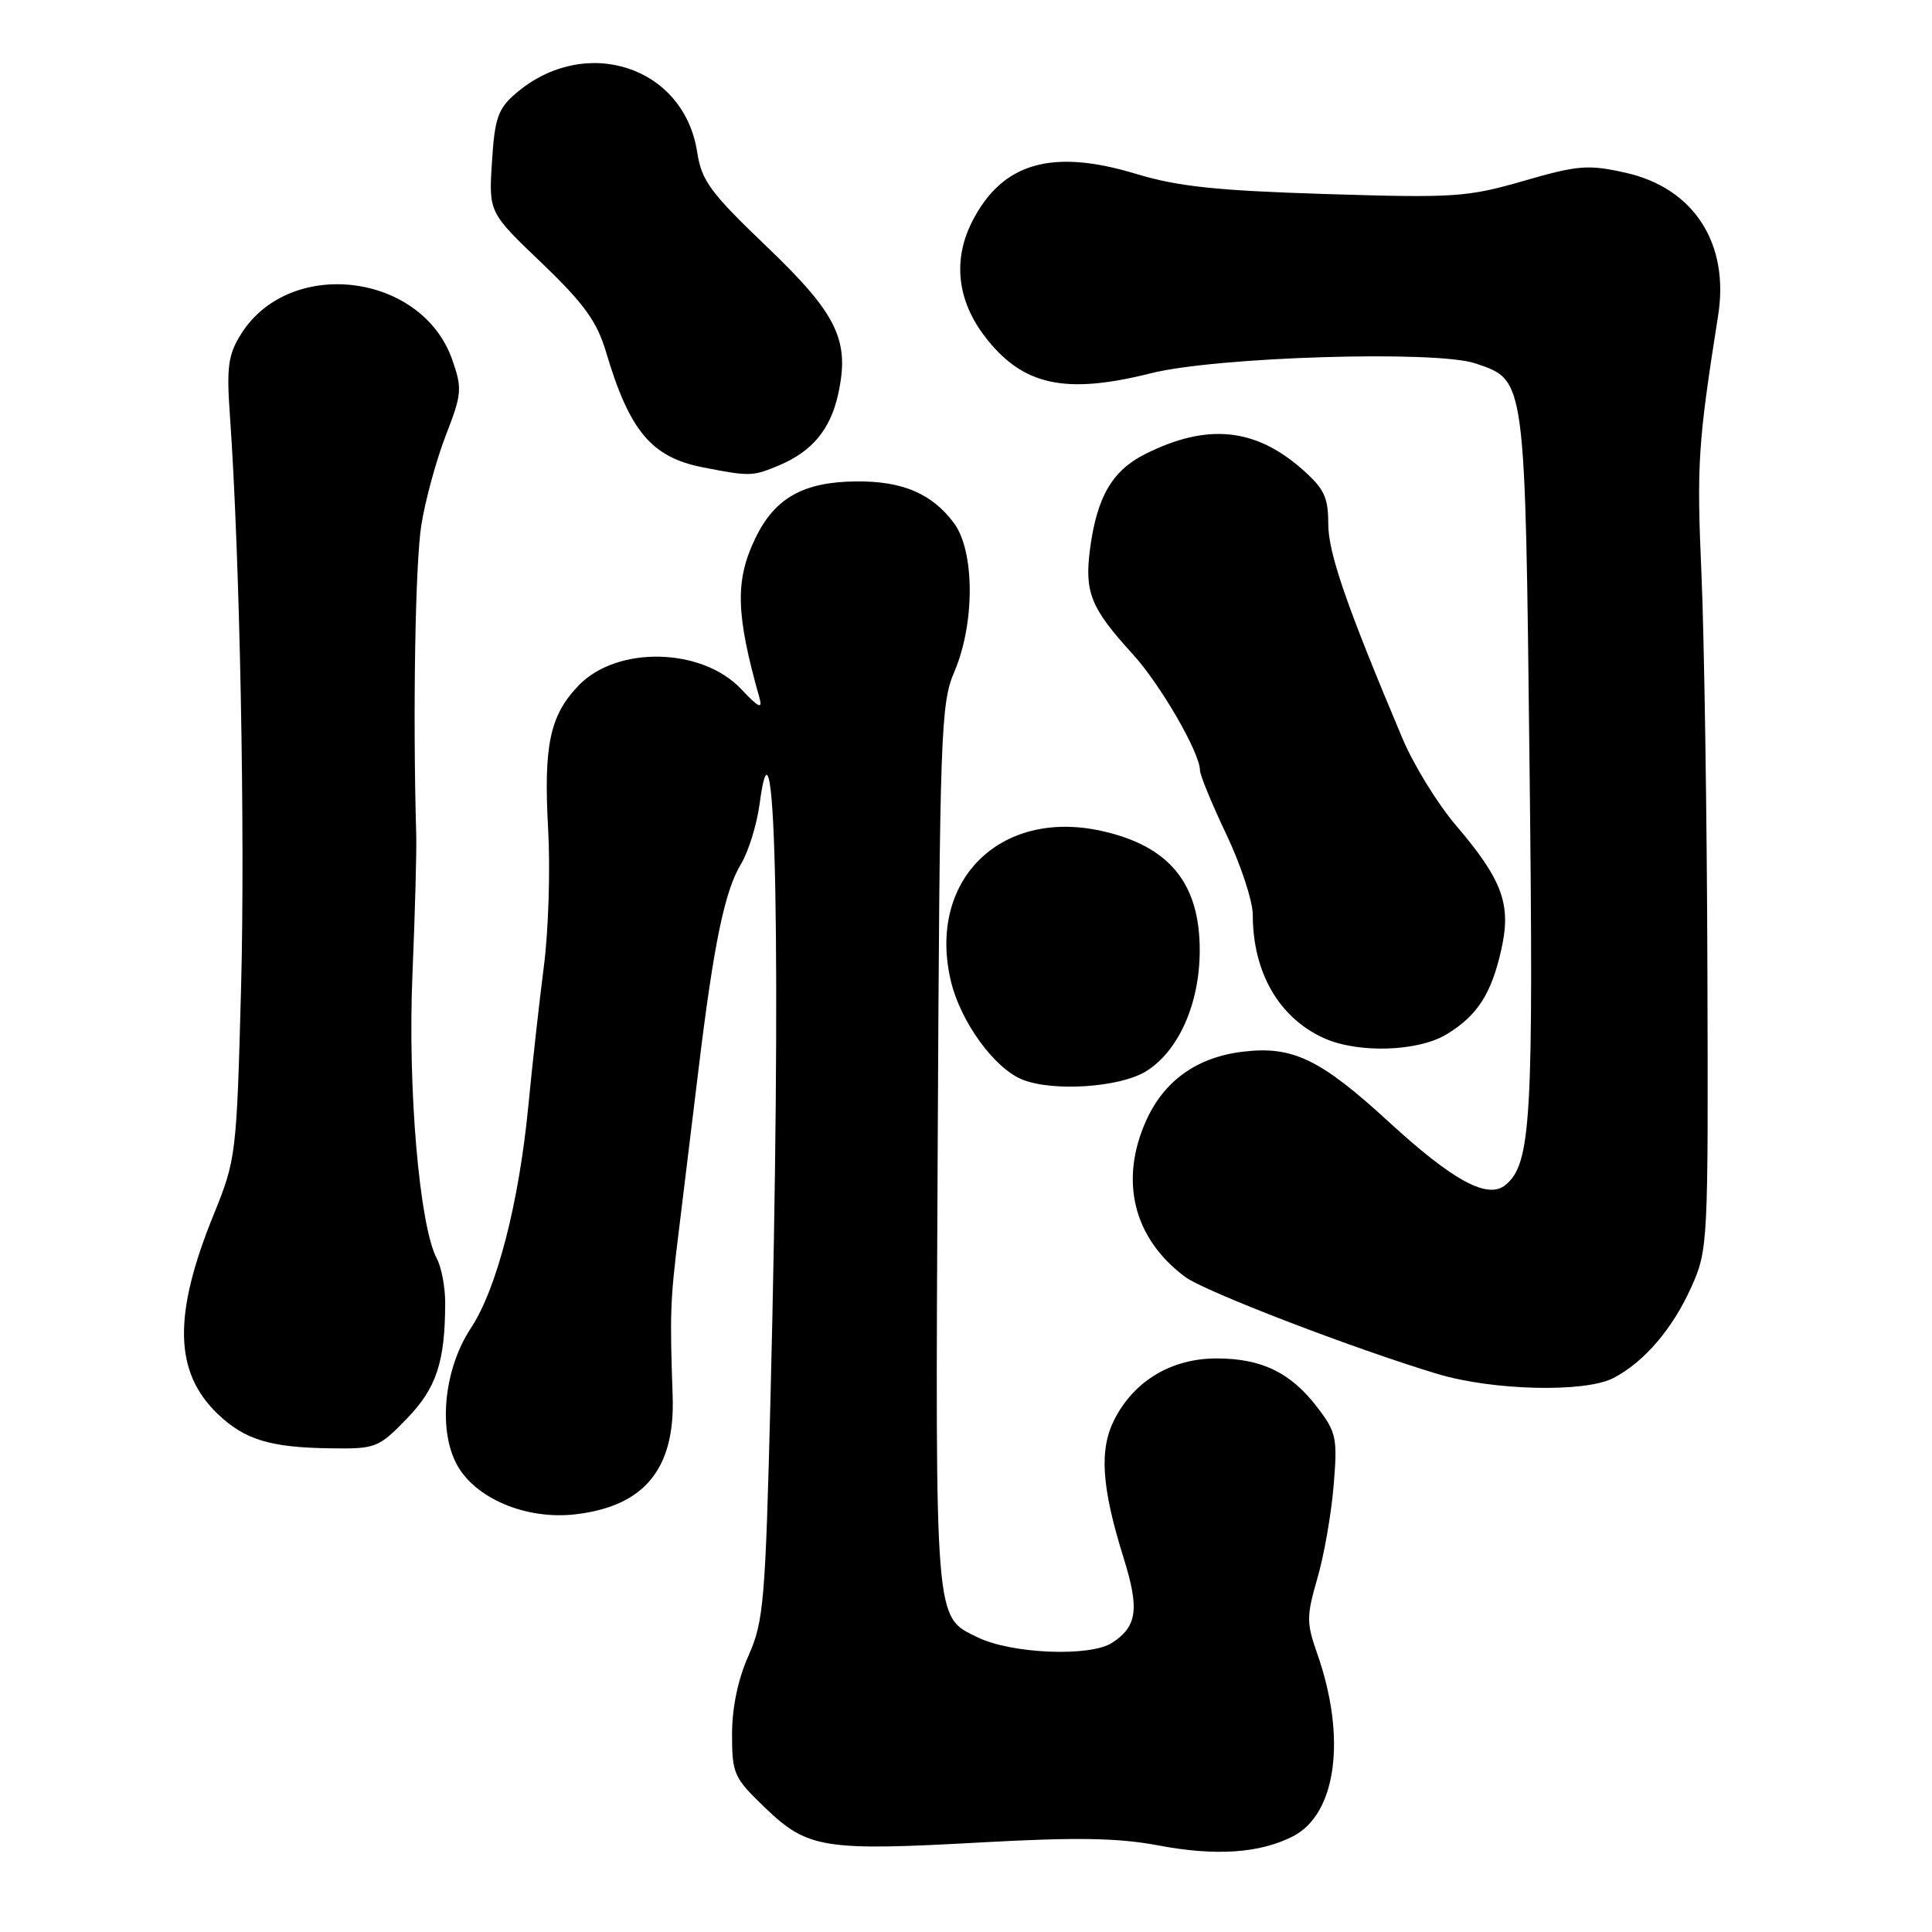 <?xml version="1.0" encoding="UTF-8" standalone="no"?>
<!DOCTYPE svg PUBLIC "-//W3C//DTD SVG 1.1//EN" "http://www.w3.org/Graphics/SVG/1.1/DTD/svg11.dtd" >
<svg xmlns="http://www.w3.org/2000/svg" xmlns:xlink="http://www.w3.org/1999/xlink" version="1.1" viewBox="0 0 256 256">
 <g >
 <path fill="currentColor"
d=" M 171.33 243.32 C 177.11 240.35 178.45 230.20 174.52 219.06 C 173.11 215.05 173.11 214.14 174.55 209.17 C 175.43 206.17 176.40 200.64 176.71 196.88 C 177.24 190.57 177.08 189.80 174.59 186.53 C 171.05 181.88 167.19 180.00 161.20 180.00 C 155.26 180.00 150.33 182.93 147.70 188.02 C 145.62 192.03 145.94 197.01 148.88 206.42 C 151.00 213.21 150.69 215.50 147.36 217.68 C 144.47 219.57 134.03 219.15 129.53 216.95 C 123.82 214.16 123.93 215.61 124.25 152.00 C 124.52 96.86 124.65 93.24 126.46 89.00 C 129.19 82.62 129.17 73.04 126.41 69.32 C 123.51 65.41 119.59 63.73 113.45 63.79 C 106.46 63.85 102.67 65.98 100.10 71.29 C 97.38 76.91 97.49 81.35 100.64 92.50 C 101.07 94.02 100.49 93.74 98.23 91.33 C 93.04 85.79 81.74 85.53 76.66 90.84 C 72.85 94.81 72.02 98.76 72.63 109.83 C 72.93 115.15 72.68 123.33 72.07 128.00 C 71.47 132.68 70.54 141.01 70.01 146.51 C 68.76 159.45 65.82 170.80 62.39 175.99 C 58.89 181.28 58.03 189.23 60.46 193.92 C 62.84 198.52 69.69 201.43 76.29 200.65 C 85.40 199.57 89.46 194.62 89.13 185.00 C 88.75 173.99 88.81 172.35 89.90 163.50 C 90.51 158.55 91.69 148.88 92.52 142.00 C 94.56 125.13 96.01 118.07 98.18 114.50 C 99.17 112.85 100.29 109.26 100.65 106.53 C 102.84 90.13 103.54 127.94 102.10 185.00 C 101.42 212.25 101.19 214.87 99.18 219.38 C 97.79 222.49 97.00 226.26 97.00 229.80 C 97.00 235.05 97.24 235.57 101.41 239.57 C 107.02 244.94 109.18 245.29 130.00 244.13 C 142.66 243.43 148.13 243.52 153.50 244.53 C 161.12 245.97 166.92 245.57 171.33 243.32 Z  M 53.87 188.02 C 57.82 183.95 58.97 180.51 58.99 172.68 C 59.00 170.59 58.50 167.93 57.89 166.79 C 55.58 162.48 54.01 144.21 54.65 129.15 C 54.99 121.09 55.22 112.70 55.15 110.50 C 54.69 94.49 55.02 74.52 55.84 69.50 C 56.37 66.20 57.84 60.86 59.09 57.64 C 61.20 52.21 61.26 51.48 59.93 47.68 C 55.90 36.12 38.33 34.00 31.92 44.30 C 30.23 47.01 30.01 48.65 30.46 55.00 C 31.78 73.48 32.50 110.40 31.94 131.00 C 31.35 153.11 31.28 153.63 28.29 161.00 C 22.91 174.24 23.07 181.81 28.84 187.35 C 32.42 190.77 35.78 191.80 43.75 191.91 C 49.77 192.00 50.15 191.85 53.87 188.02 Z  M 213.80 182.59 C 217.89 180.45 221.64 176.06 224.13 170.50 C 226.32 165.60 226.36 164.76 226.24 128.50 C 226.18 108.15 225.82 84.53 225.45 76.00 C 224.81 61.49 224.99 58.74 227.66 41.81 C 229.18 32.24 224.43 24.91 215.40 22.89 C 210.43 21.78 209.11 21.88 201.89 23.97 C 194.43 26.13 192.68 26.24 175.70 25.71 C 161.21 25.26 156.07 24.72 150.50 23.03 C 139.37 19.66 132.79 21.57 128.83 29.33 C 126.24 34.40 126.82 39.76 130.46 44.54 C 135.45 51.08 141.07 52.33 152.50 49.46 C 161.15 47.28 190.30 46.39 195.49 48.15 C 202.18 50.42 202.08 49.67 202.67 101.29 C 203.22 148.42 202.89 154.19 199.49 157.01 C 197.14 158.96 192.59 156.51 184.04 148.67 C 174.97 140.34 171.29 138.57 164.73 139.35 C 158.67 140.06 154.29 143.16 151.91 148.40 C 148.27 156.41 150.18 164.12 157.06 169.21 C 159.66 171.14 179.54 178.77 190.50 182.06 C 197.87 184.27 210.06 184.55 213.80 182.59 Z  M 151.81 141.98 C 156.13 139.34 158.95 133.06 158.97 126.00 C 159.00 117.06 154.96 112.11 146.00 110.11 C 132.48 107.09 122.82 116.74 126.01 130.05 C 127.30 135.41 131.75 141.55 135.45 143.04 C 139.48 144.68 148.32 144.10 151.81 141.98 Z  M 191.70 137.04 C 195.78 134.55 197.63 131.68 198.95 125.74 C 200.27 119.81 199.08 116.59 192.90 109.34 C 190.48 106.50 187.30 101.33 185.83 97.84 C 178.38 80.17 176.00 73.27 176.00 69.39 C 176.00 65.86 175.45 64.73 172.51 62.15 C 166.29 56.68 159.92 56.07 151.77 60.15 C 147.38 62.35 145.36 65.81 144.44 72.70 C 143.68 78.49 144.51 80.56 150.08 86.66 C 153.75 90.68 159.00 99.75 159.00 102.06 C 159.00 102.68 160.57 106.51 162.50 110.57 C 164.43 114.62 166.00 119.42 166.00 121.23 C 166.00 128.89 169.51 134.92 175.50 137.59 C 180.03 139.60 187.94 139.34 191.70 137.04 Z  M 103.28 61.64 C 107.60 59.81 110.01 56.92 111.04 52.32 C 112.65 45.13 111.00 41.68 101.62 32.70 C 94.12 25.52 92.97 23.96 92.38 20.16 C 90.63 8.74 77.49 4.51 68.32 12.40 C 65.99 14.41 65.55 15.66 65.19 21.43 C 64.76 28.14 64.76 28.14 71.78 34.85 C 77.41 40.25 79.09 42.58 80.31 46.66 C 83.41 57.11 86.33 60.59 93.11 61.92 C 99.39 63.15 99.72 63.14 103.28 61.64 Z "/>
</g>
</svg>